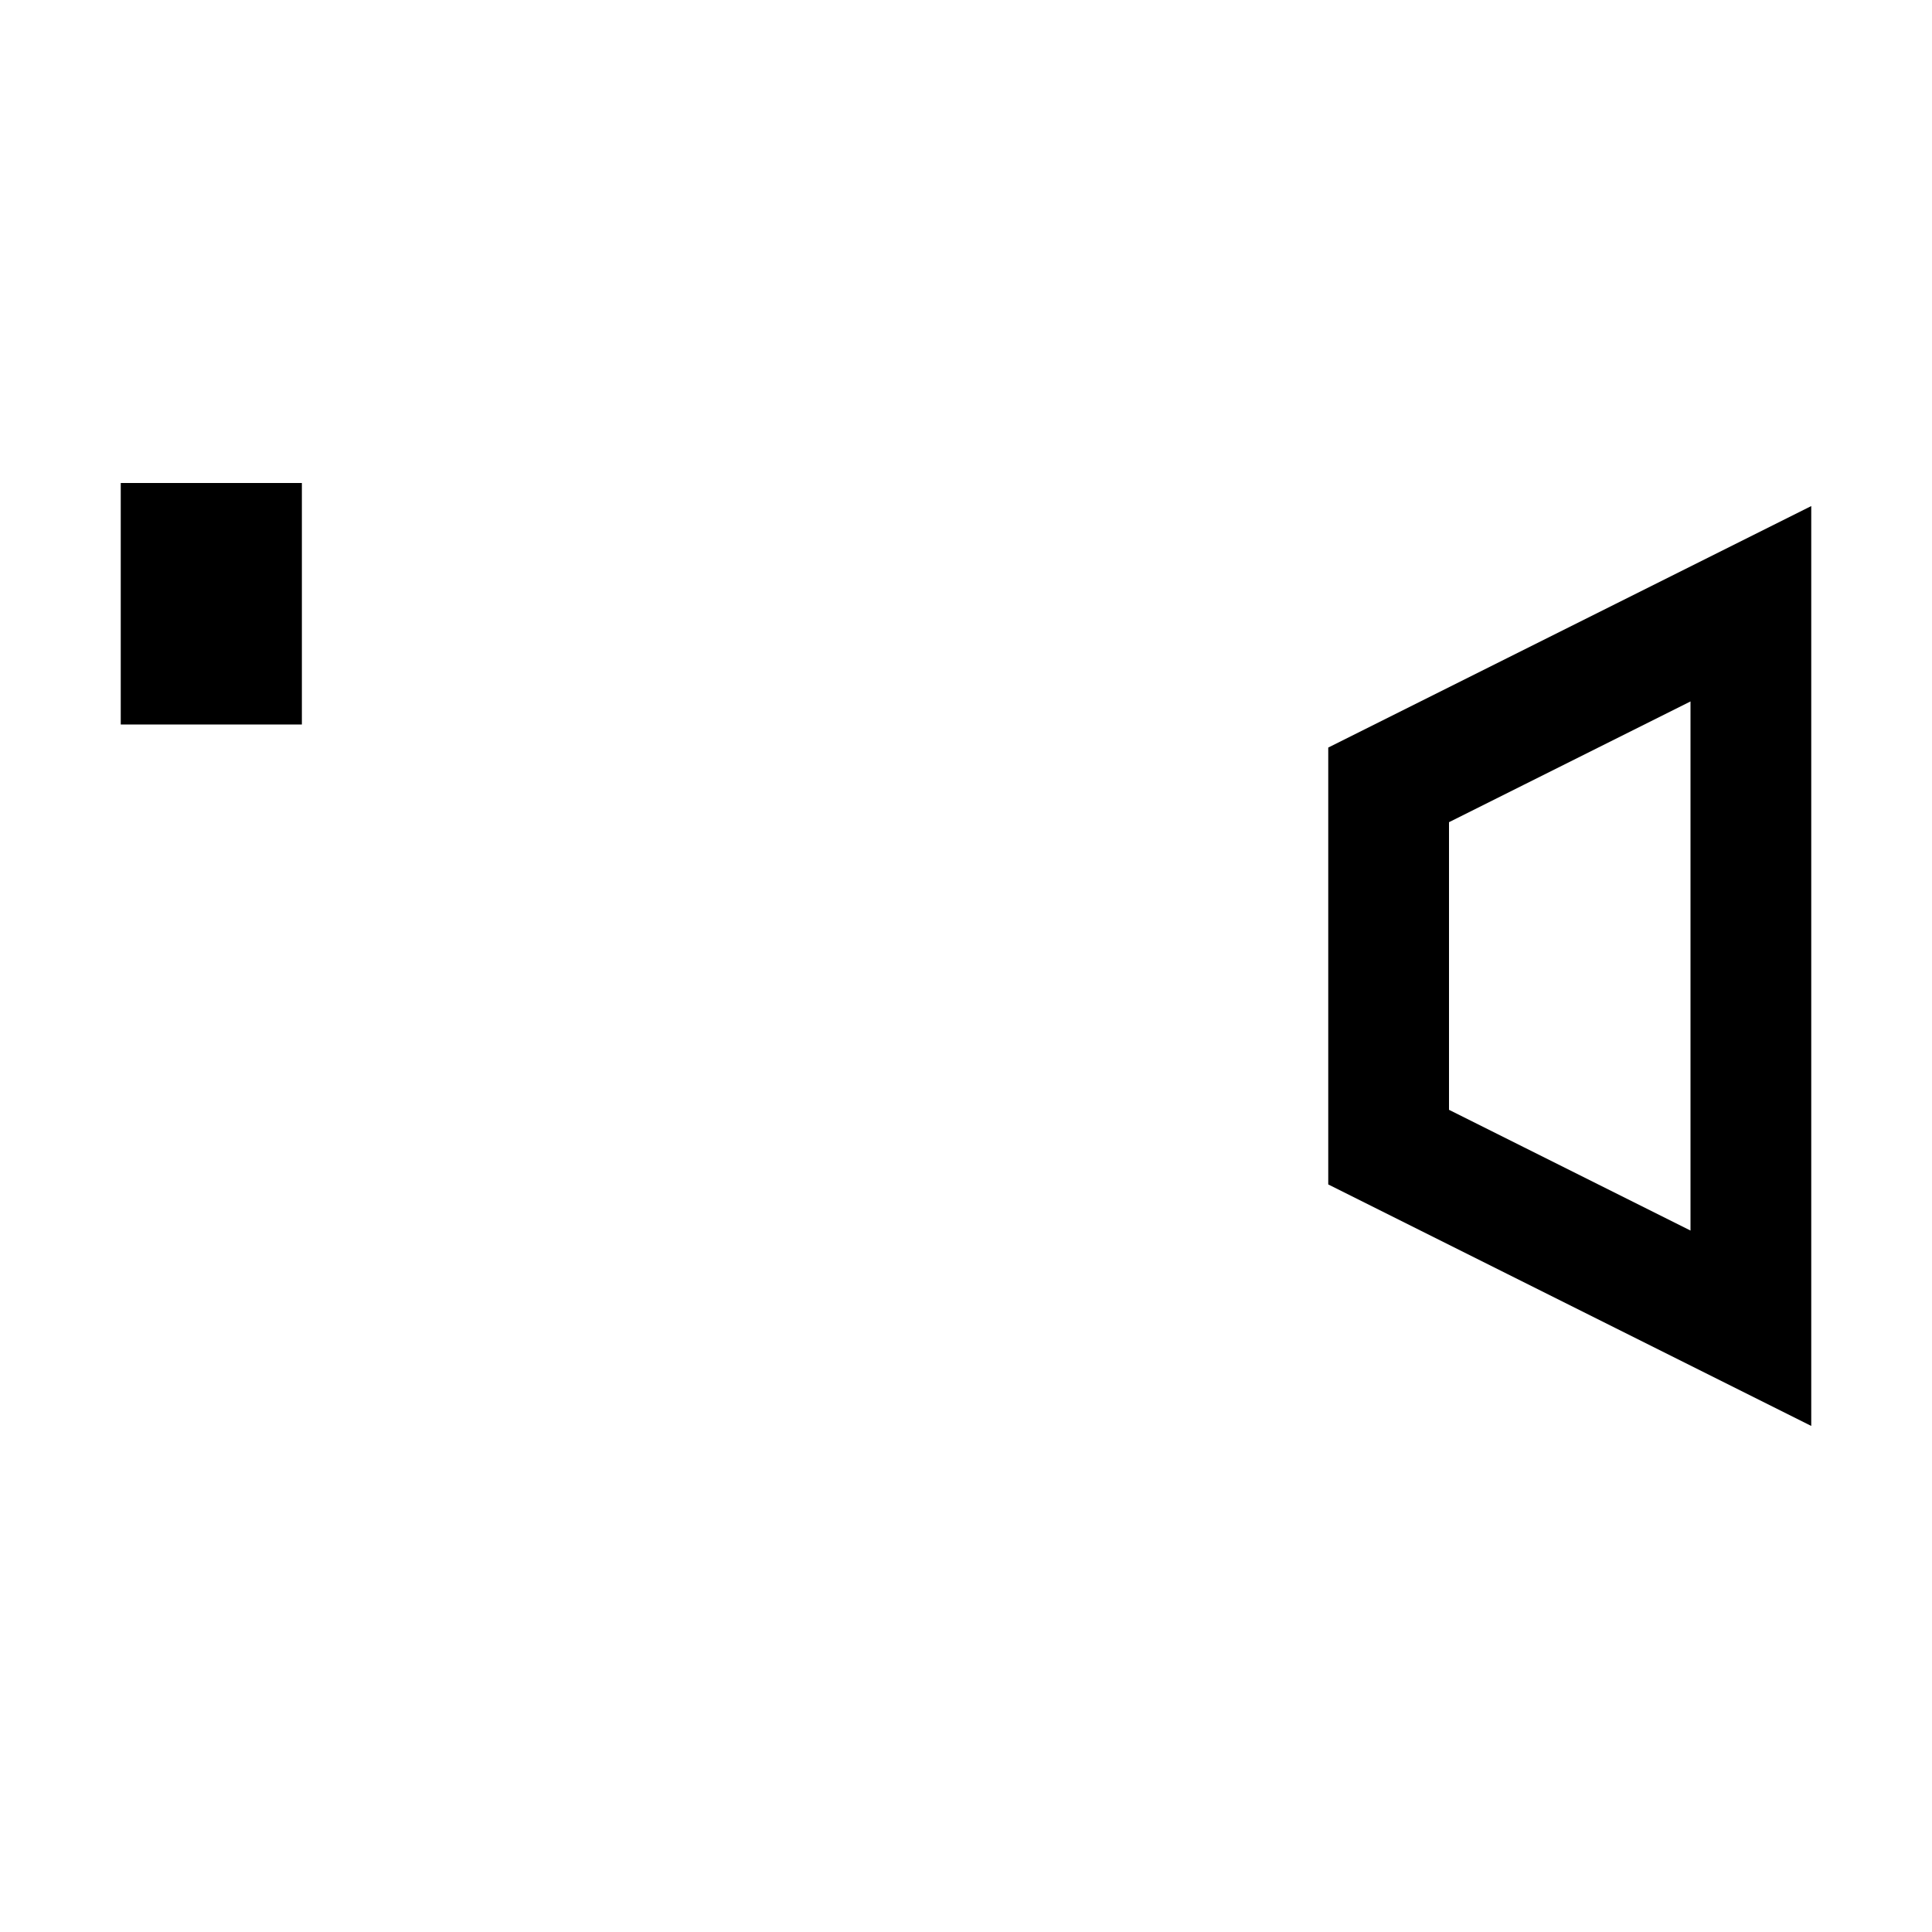 <?xml version="1.0" encoding="utf-8"?>

<svg version="1.1" id="Layer_1" xmlns="http://www.w3.org/2000/svg" xmlns:xlink="http://www.w3.org/1999/xlink" x="0px" y="0px"
	 viewBox="0 0 32 32" enable-background="new 0 0 32 32" xml:space="preserve">
<polygon fill="none" stroke="#000000" stroke-width="2" stroke-miterlimit="10" points="23,19 23,13 29,10 29,22 "/>
<rect x="3" y="9" fill="none" stroke="#000000" stroke-width="2" stroke-miterlimit="10" width="1" height="2"/>
</svg>
